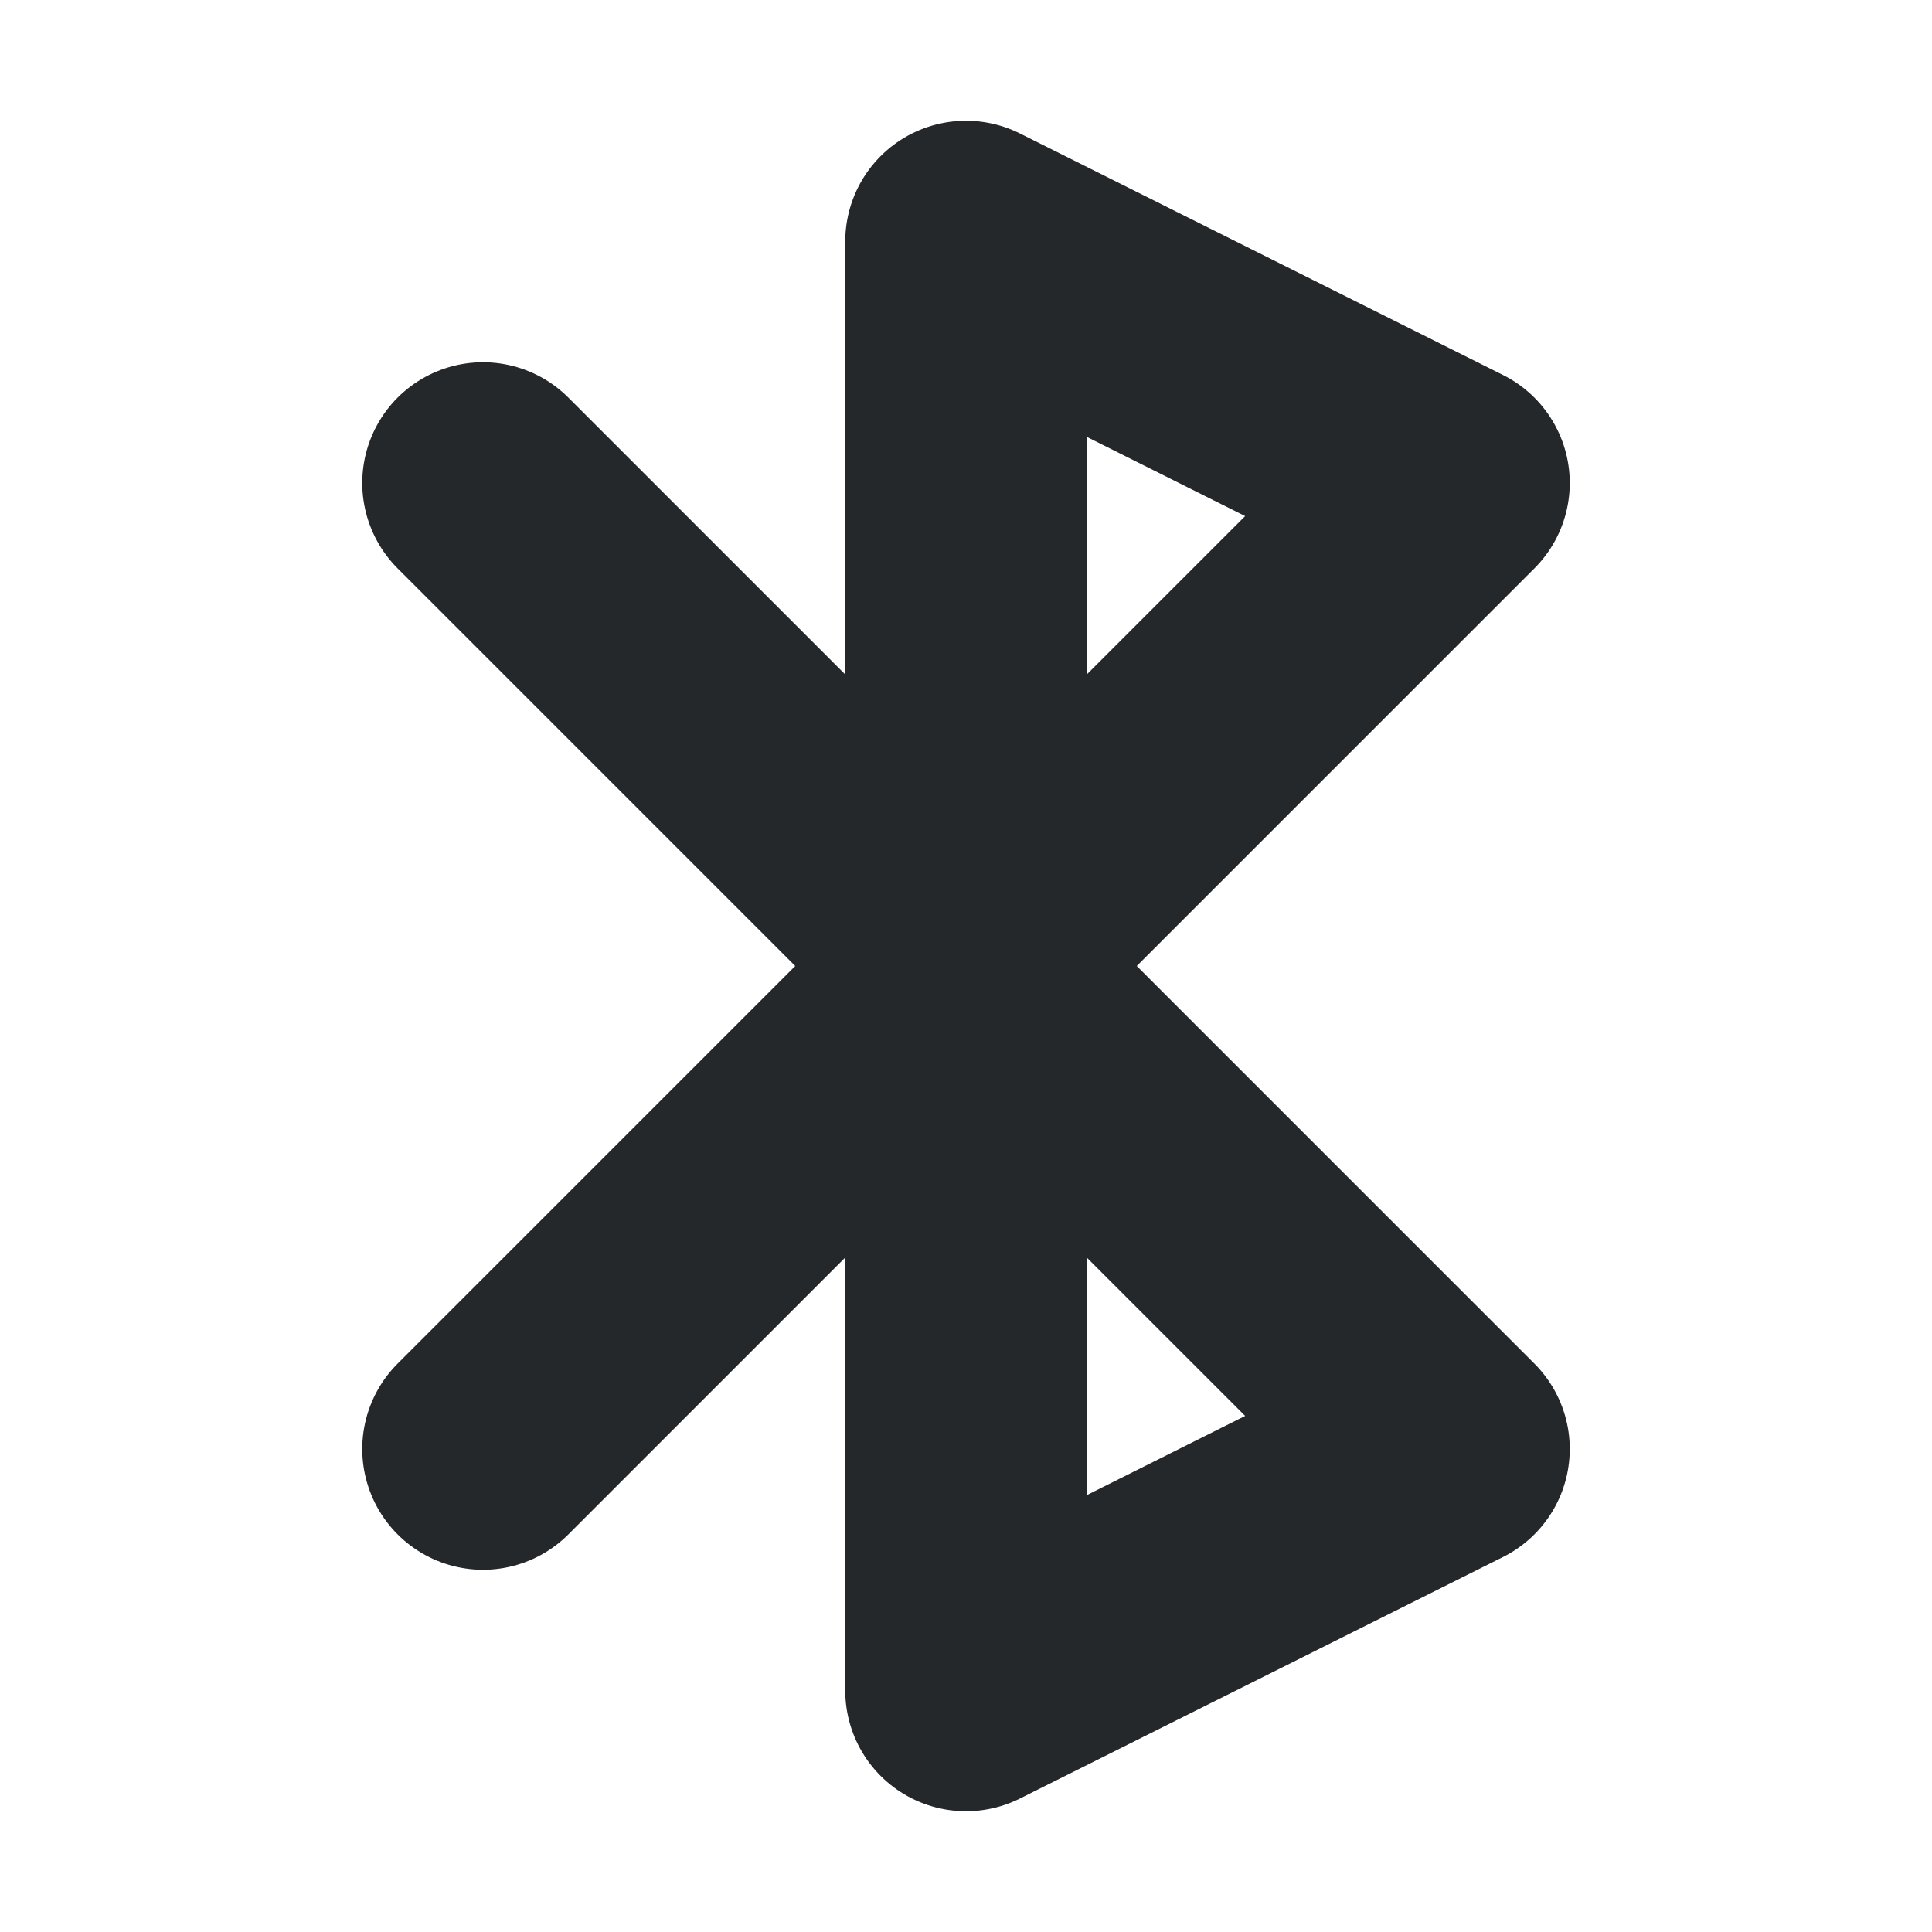 <svg width="16" height="16" viewBox="0 0 16 16" fill="none" xmlns="http://www.w3.org/2000/svg">
<path d="M4 4L12 12L8 14V2L12 4L4 12" stroke="#24282B" stroke-width="2" stroke-linecap="round" stroke-linejoin="round"/>
</svg>
